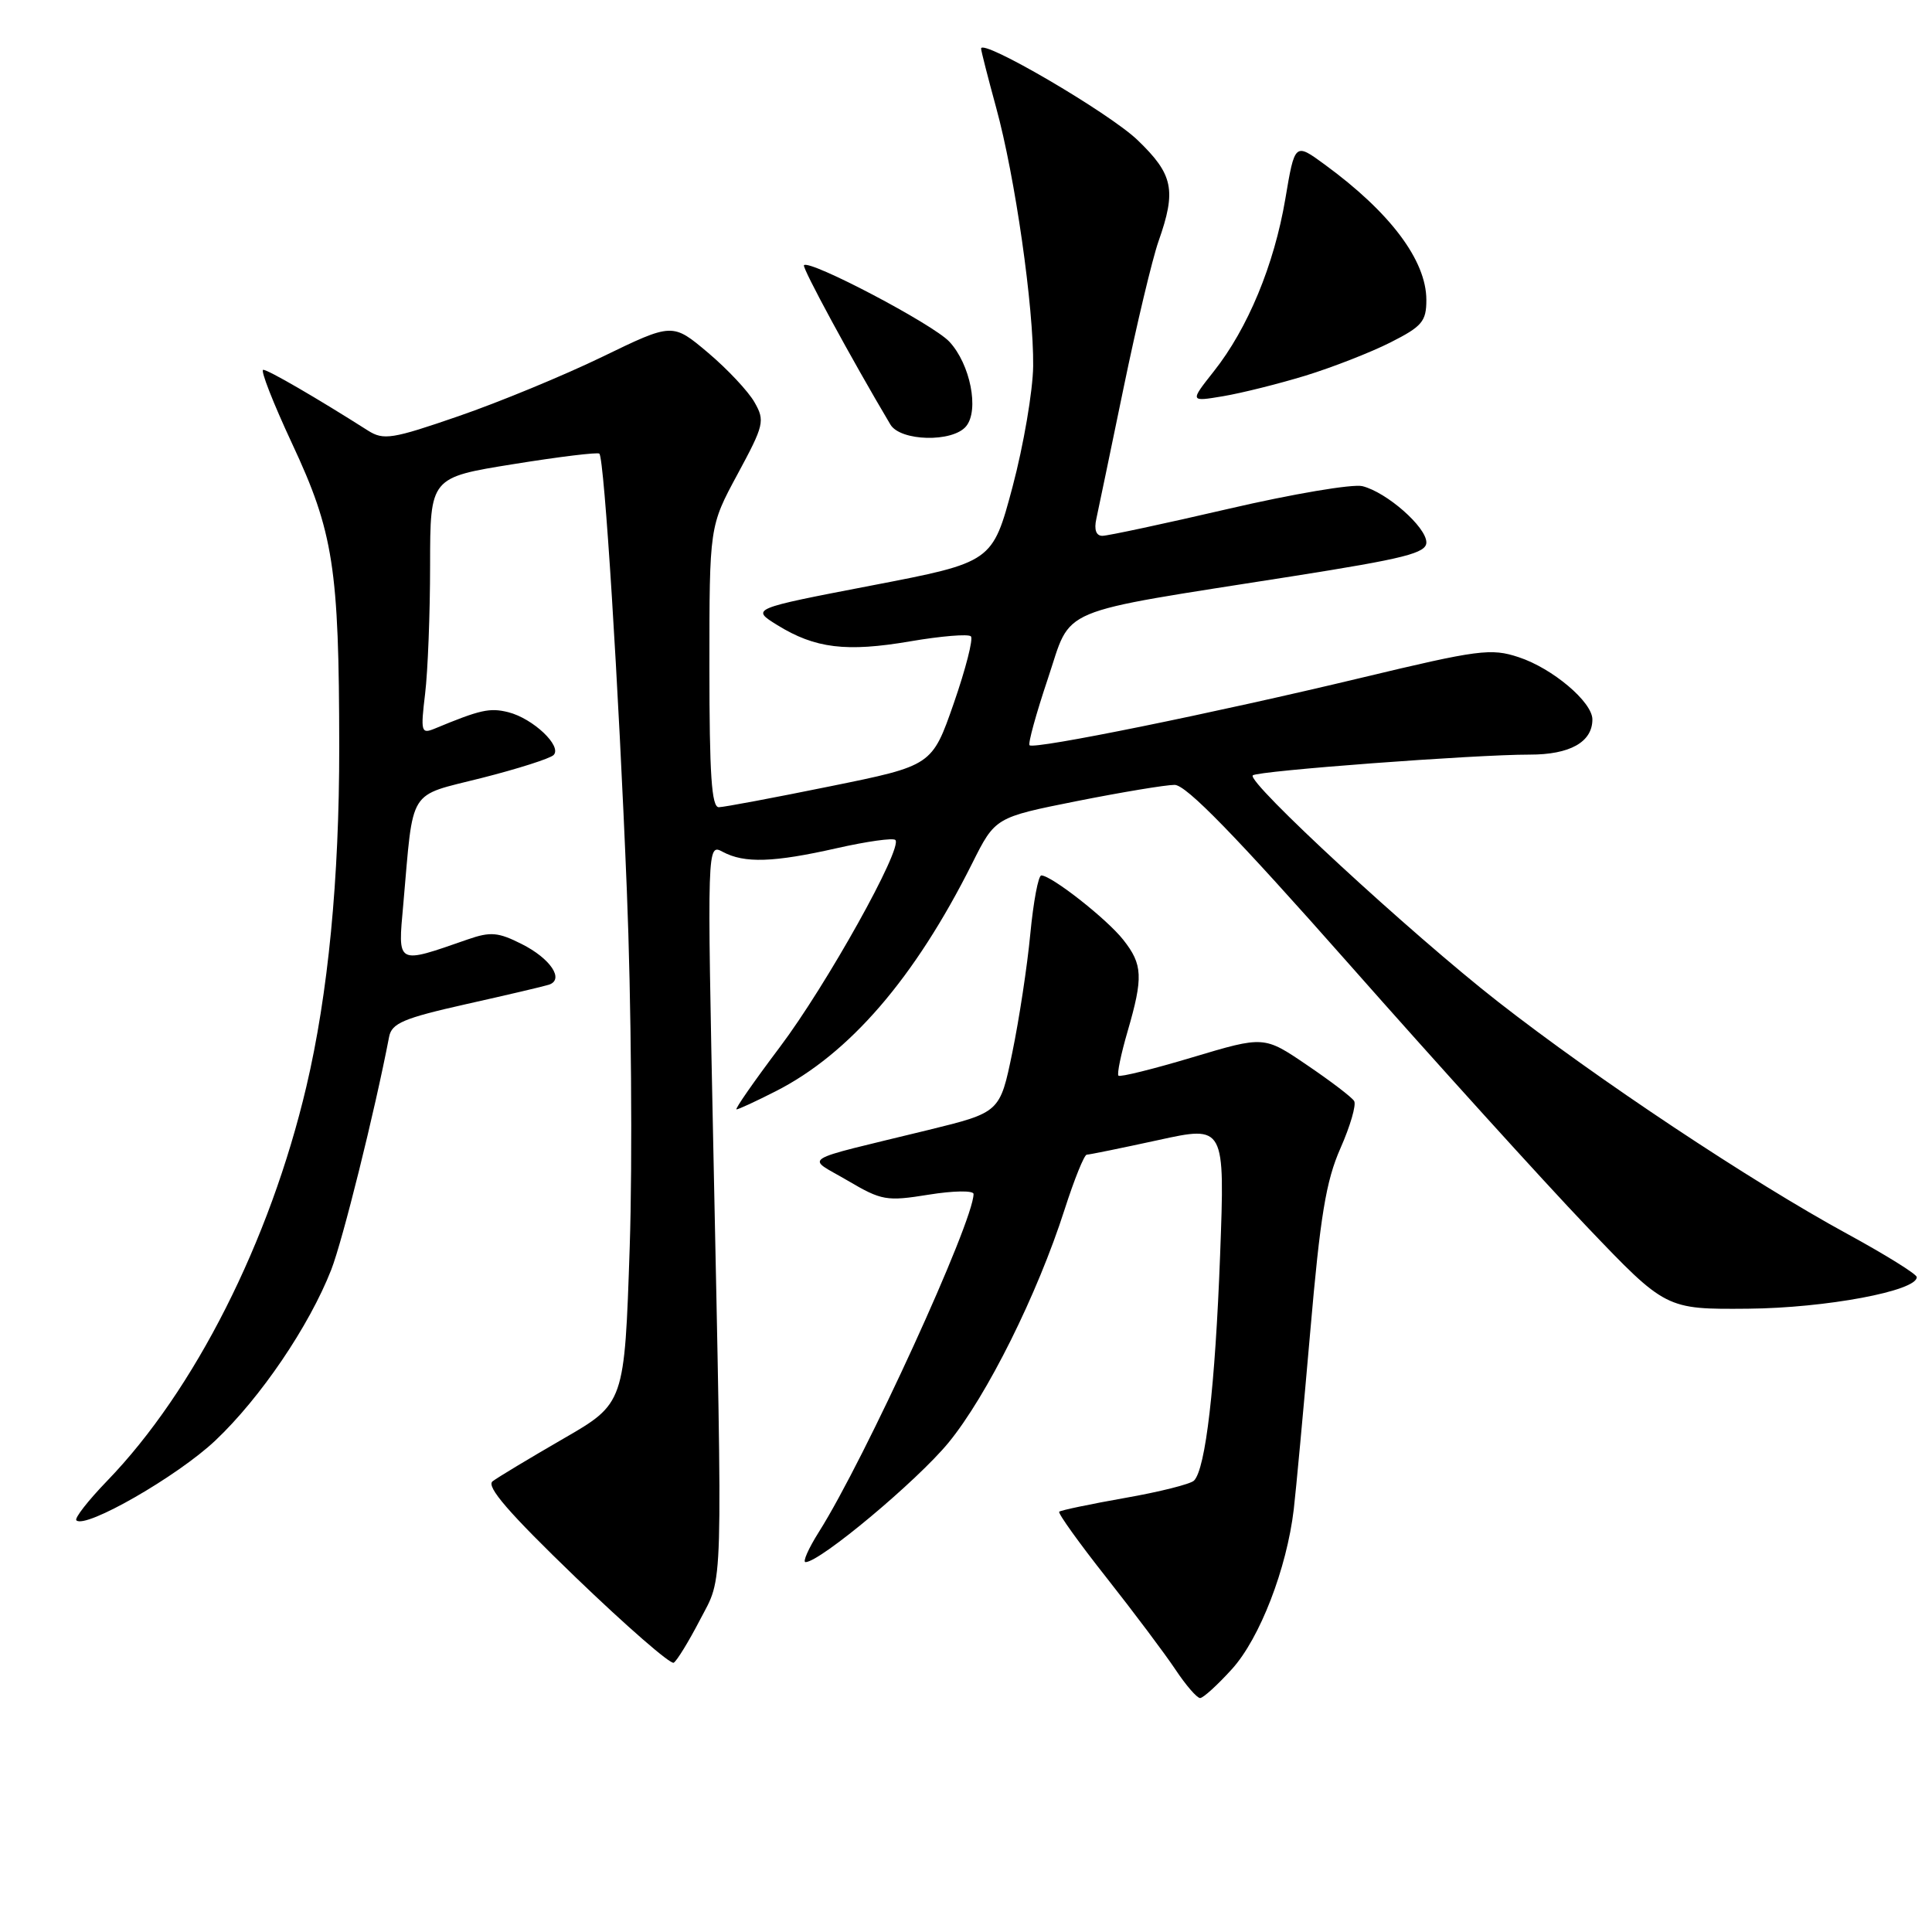 <?xml version="1.0" encoding="UTF-8" standalone="no"?>
<!DOCTYPE svg PUBLIC "-//W3C//DTD SVG 1.1//EN" "http://www.w3.org/Graphics/SVG/1.1/DTD/svg11.dtd" >
<svg xmlns="http://www.w3.org/2000/svg" xmlns:xlink="http://www.w3.org/1999/xlink" version="1.1" viewBox="0 0 256 256">
 <g >
 <path fill="currentColor"
d=" M 163.26 221.14 C 166.94 217.06 170.50 207.85 171.43 200.00 C 171.72 197.53 172.70 186.95 173.61 176.50 C 174.94 161.11 175.70 156.48 177.62 152.14 C 178.92 149.20 179.74 146.38 179.43 145.89 C 179.13 145.39 176.32 143.25 173.19 141.13 C 167.50 137.26 167.50 137.26 158.04 140.09 C 152.84 141.65 148.41 142.75 148.20 142.53 C 147.99 142.32 148.53 139.68 149.41 136.67 C 151.50 129.48 151.42 127.80 148.84 124.53 C 146.67 121.77 139.32 116.00 137.98 116.00 C 137.58 116.00 136.93 119.49 136.52 123.75 C 136.12 128.01 135.04 135.08 134.14 139.45 C 132.50 147.40 132.50 147.40 123.00 149.73 C 105.44 154.02 106.79 153.18 112.31 156.43 C 116.83 159.09 117.47 159.20 123.06 158.30 C 126.34 157.77 129.00 157.73 129.00 158.21 C 129.00 161.87 114.61 193.33 108.52 202.97 C 107.12 205.19 106.32 207.00 106.74 206.99 C 108.67 206.97 121.53 196.22 125.69 191.15 C 130.78 184.94 137.46 171.52 141.07 160.25 C 142.35 156.26 143.67 153.00 144.00 153.00 C 144.33 153.00 148.59 152.13 153.46 151.07 C 162.31 149.13 162.31 149.13 161.67 166.32 C 161.02 183.68 159.75 194.65 158.21 196.19 C 157.75 196.65 153.62 197.69 149.04 198.49 C 144.46 199.30 140.55 200.12 140.35 200.31 C 140.16 200.51 142.99 204.46 146.64 209.08 C 150.29 213.71 154.40 219.19 155.77 221.25 C 157.14 223.31 158.60 225.00 159.02 225.00 C 159.43 225.00 161.34 223.26 163.26 221.14 Z  M 92.73 214.68 C 95.87 208.64 95.76 212.46 94.52 152.13 C 93.69 111.76 93.69 111.76 95.78 112.88 C 98.64 114.41 102.49 114.29 110.92 112.38 C 114.87 111.49 118.34 111.00 118.64 111.30 C 119.67 112.33 109.51 130.55 103.33 138.75 C 99.91 143.29 97.33 147.00 97.59 147.00 C 97.85 147.00 100.19 145.92 102.78 144.60 C 112.55 139.64 121.21 129.60 128.82 114.40 C 131.87 108.31 131.87 108.31 142.69 106.15 C 148.63 104.97 154.46 104.00 155.64 104.00 C 157.17 104.00 163.69 110.70 178.76 127.75 C 190.29 140.81 204.46 156.45 210.23 162.50 C 220.73 173.50 220.73 173.50 231.62 173.41 C 241.94 173.32 254.04 171.05 253.98 169.22 C 253.96 168.82 249.82 166.25 244.78 163.50 C 232.04 156.56 211.58 142.96 198.50 132.74 C 186.97 123.73 165.14 103.58 166.00 102.74 C 166.61 102.14 195.47 99.98 202.68 99.99 C 208.02 100.00 211.00 98.33 211.00 95.33 C 211.00 93.02 205.71 88.55 201.23 87.08 C 197.57 85.87 195.94 86.08 180.38 89.81 C 160.87 94.49 137.01 99.34 136.42 98.75 C 136.20 98.53 137.29 94.57 138.84 89.95 C 142.11 80.23 139.34 81.39 171.25 76.36 C 186.15 74.01 189.00 73.29 189.00 71.87 C 189.00 69.84 183.76 65.23 180.53 64.42 C 179.25 64.10 171.27 65.45 162.79 67.42 C 154.30 69.39 146.78 71.00 146.07 71.00 C 145.24 71.00 144.95 70.18 145.27 68.75 C 145.54 67.51 147.17 59.68 148.89 51.35 C 150.61 43.02 152.69 34.30 153.51 31.97 C 155.90 25.19 155.47 23.11 150.72 18.55 C 146.94 14.93 130.00 5.03 130.00 6.44 C 130.00 6.73 130.90 10.25 131.99 14.24 C 134.51 23.43 136.98 40.69 136.90 48.50 C 136.86 51.80 135.63 59.00 134.17 64.50 C 131.50 74.50 131.50 74.50 115.50 77.58 C 99.50 80.66 99.50 80.66 103.00 82.83 C 108.00 85.92 112.14 86.43 120.61 84.98 C 124.70 84.28 128.32 83.98 128.65 84.32 C 128.98 84.65 127.96 88.64 126.38 93.19 C 123.50 101.45 123.50 101.45 110.00 104.19 C 102.58 105.70 95.94 106.95 95.25 106.96 C 94.29 106.99 94.00 102.63 94.00 88.37 C 94.00 69.74 94.00 69.74 97.73 62.83 C 101.24 56.33 101.38 55.76 99.98 53.31 C 99.17 51.87 96.39 48.91 93.81 46.73 C 89.11 42.77 89.11 42.77 79.81 47.28 C 74.69 49.76 66.12 53.30 60.77 55.14 C 51.97 58.18 50.83 58.36 48.77 57.06 C 41.96 52.73 35.53 49.00 34.88 49.00 C 34.47 49.00 36.19 53.39 38.69 58.75 C 44.19 70.51 44.93 75.26 44.95 99.00 C 44.96 116.48 43.48 131.74 40.59 144.00 C 35.76 164.50 25.77 184.26 14.19 196.23 C 11.68 198.83 9.84 201.18 10.12 201.45 C 11.30 202.63 23.53 195.61 28.53 190.88 C 34.51 185.23 40.97 175.71 43.89 168.25 C 45.40 164.39 49.65 147.32 51.56 137.38 C 51.91 135.58 53.47 134.92 61.74 133.06 C 67.11 131.86 72.05 130.70 72.73 130.48 C 74.81 129.80 72.95 127.01 69.13 125.09 C 66.02 123.52 65.00 123.43 62.00 124.47 C 52.45 127.79 52.71 127.93 53.44 119.80 C 54.82 104.17 53.94 105.59 63.81 103.09 C 68.59 101.88 72.88 100.51 73.35 100.05 C 74.52 98.88 70.63 95.20 67.35 94.37 C 64.89 93.76 63.66 94.03 57.59 96.55 C 55.81 97.28 55.72 96.98 56.33 91.92 C 56.69 88.94 56.99 81.27 56.99 74.88 C 57.00 63.27 57.00 63.27 68.03 61.50 C 74.09 60.52 79.22 59.90 79.42 60.11 C 80.08 60.81 81.97 90.84 83.06 118.00 C 83.65 132.57 83.82 153.83 83.44 165.23 C 82.75 185.96 82.75 185.96 74.62 190.65 C 70.16 193.23 65.95 195.76 65.27 196.28 C 64.38 196.96 67.42 200.47 76.27 209.00 C 83.00 215.48 88.85 220.57 89.27 220.32 C 89.69 220.07 91.25 217.53 92.73 214.68 Z  M 128.01 56.49 C 129.78 54.36 128.57 48.24 125.79 45.27 C 123.62 42.95 107.30 34.37 106.53 35.14 C 106.24 35.43 112.77 47.48 117.98 56.25 C 119.30 58.48 126.22 58.65 128.01 56.49 Z  M 173.00 49.77 C 176.57 48.67 181.64 46.69 184.25 45.37 C 188.44 43.25 189.00 42.59 189.00 39.73 C 188.99 34.51 184.22 28.15 175.53 21.80 C 171.57 18.90 171.57 18.90 170.31 26.37 C 168.83 35.10 165.34 43.52 160.84 49.20 C 157.65 53.24 157.65 53.24 162.07 52.50 C 164.51 52.09 169.43 50.86 173.00 49.77 Z "/>
</g>
</svg>